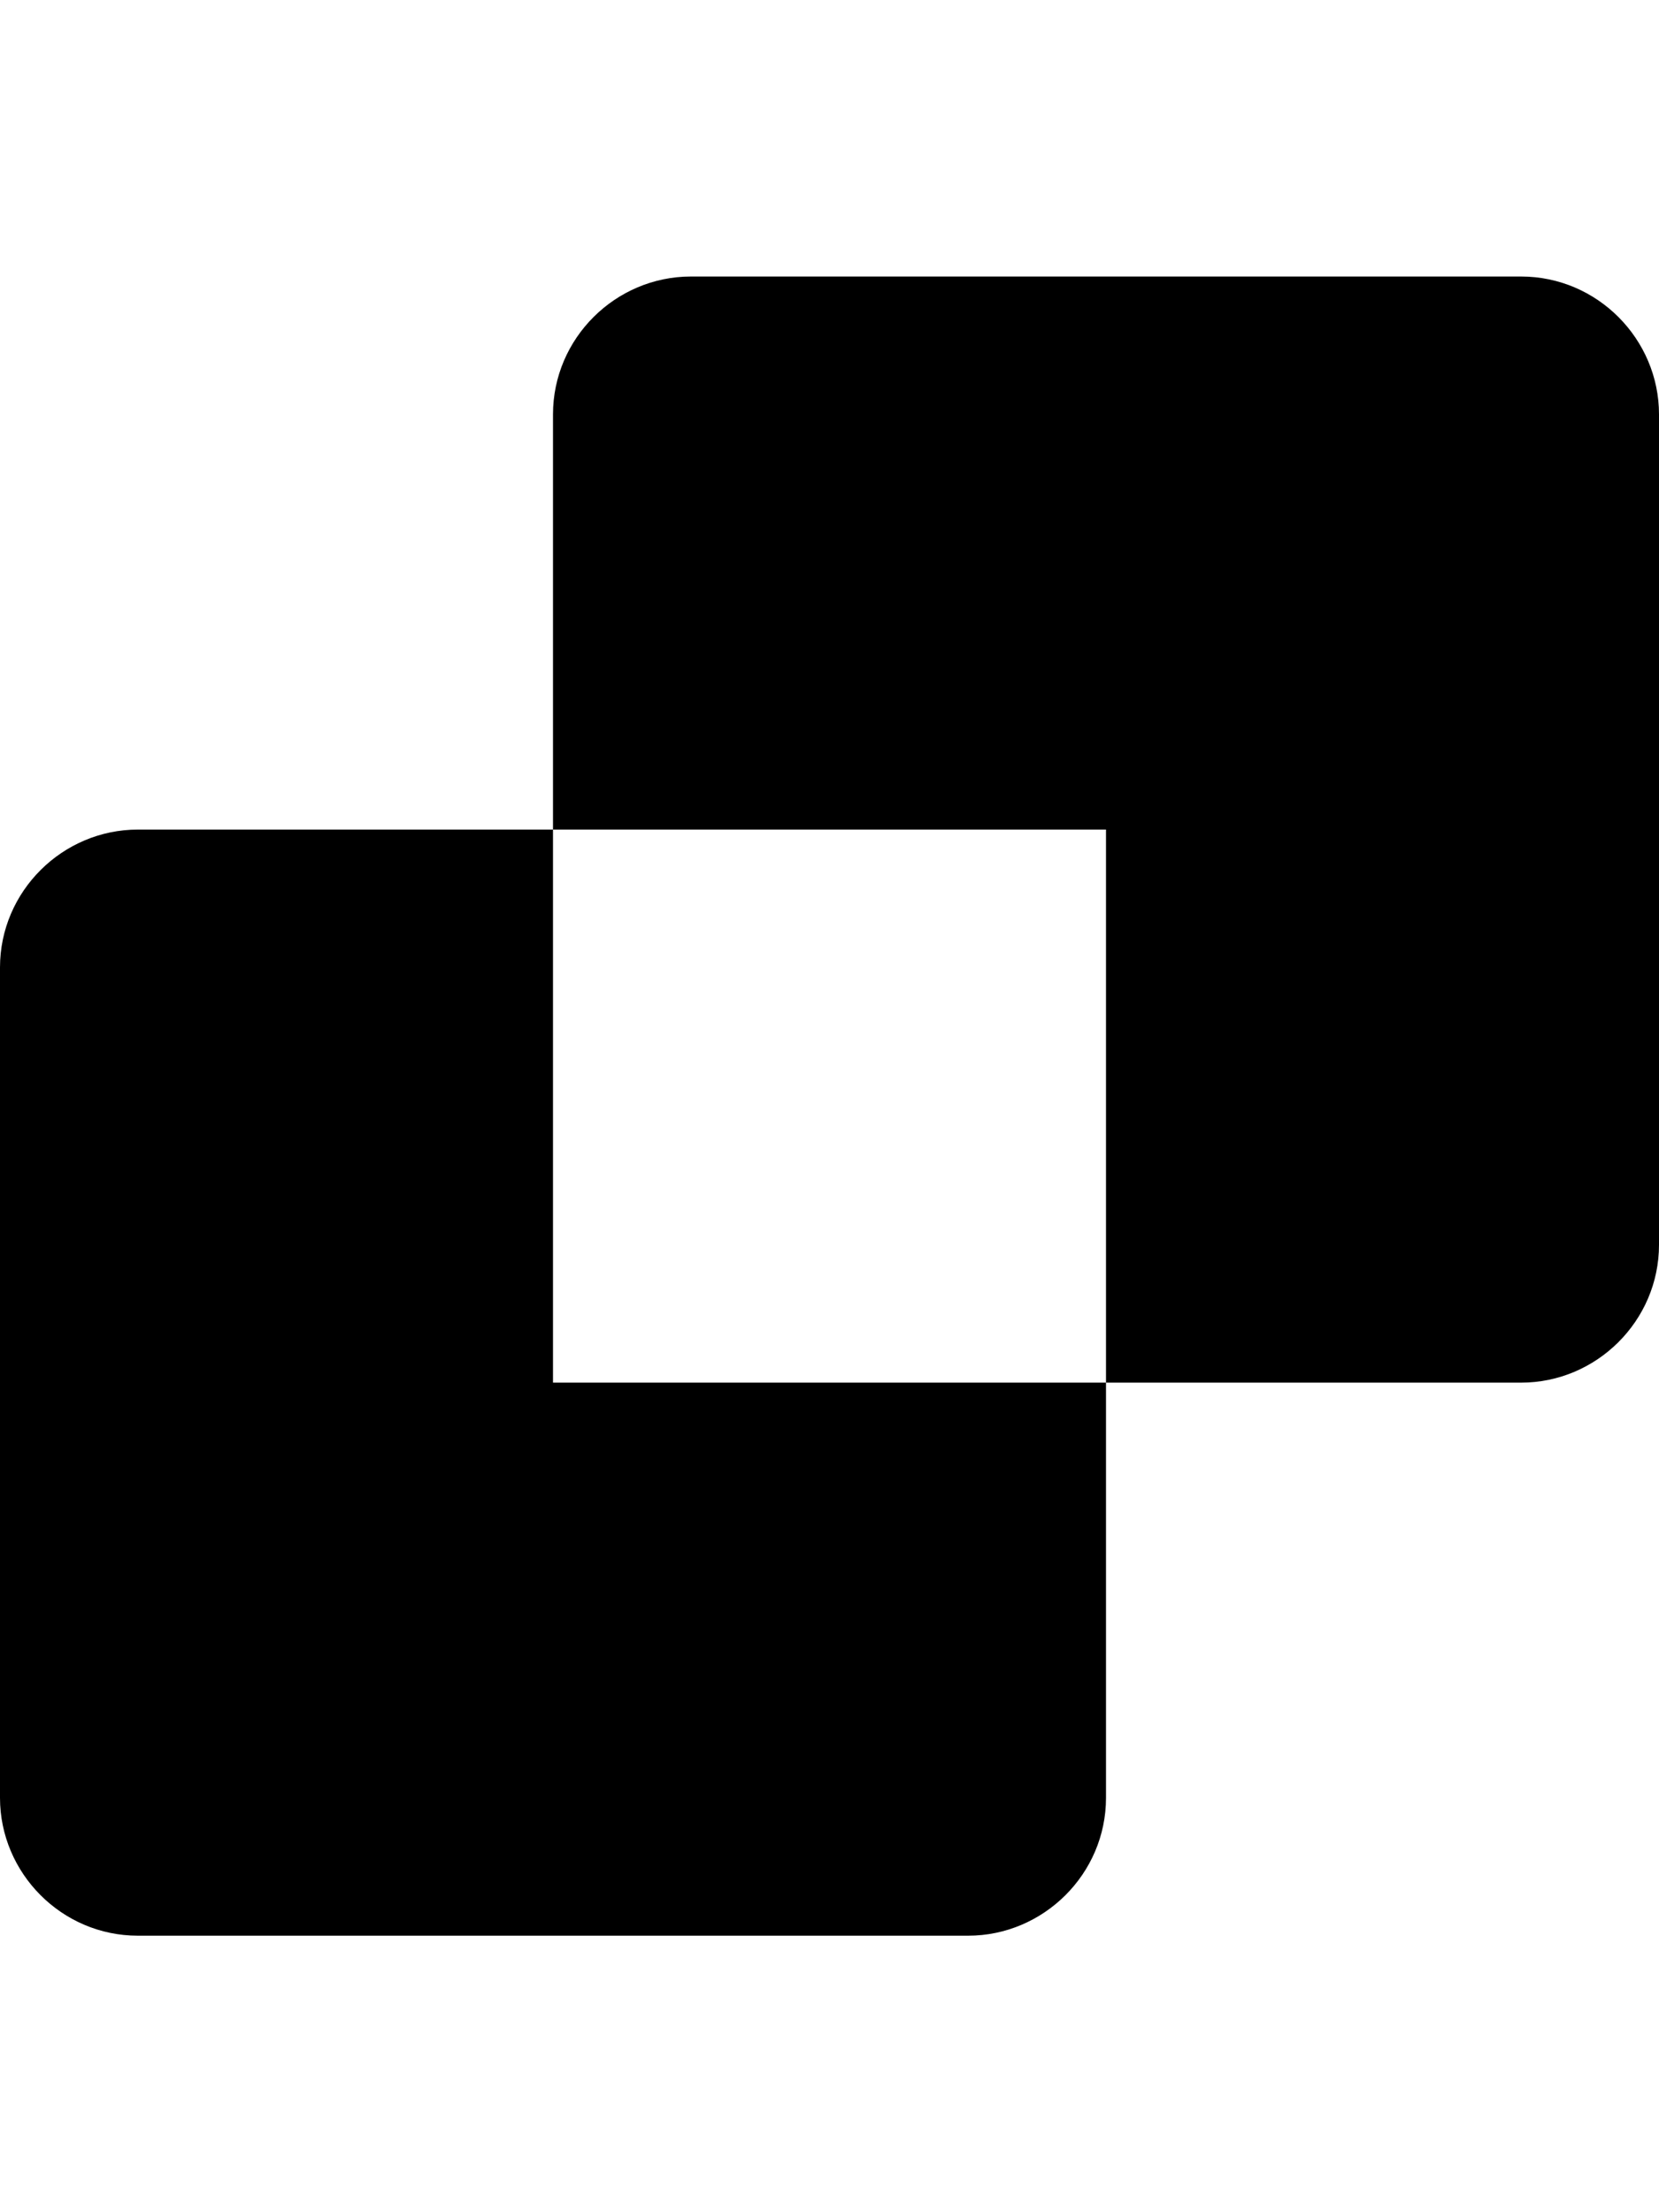 <?xml version="1.0" encoding="UTF-8" standalone="no"?>
<svg width="12px" height="16px" viewBox="0 0 12 16" version="1.1" xmlns="http://www.w3.org/2000/svg" xmlns:xlink="http://www.w3.org/1999/xlink">
    <defs></defs>
    <g id="production" stroke="none" stroke-width="1" fill="none" fill-rule="evenodd">
        <g id="intersect" fill="#000000">
            <path d="M4,6 L0.997,6 C0.453,6 0,6.446 0,6.997 L0,13.003 C0,13.547 0.446,14 0.997,14 L7.003,14 C7.547,14 8,13.554 8,13.003 L8,10 L11.003,10 C11.547,10 12,9.554 12,9.003 L12,2.997 C12,2.453 11.554,2 11.003,2 L4.997,2 C4.453,2 4,2.446 4,2.997 L4,6 Z M4,6 L8,6 L8,10 L4,10 L4,6 Z" id="Shape"></path>
        </g>
    </g>
</svg>